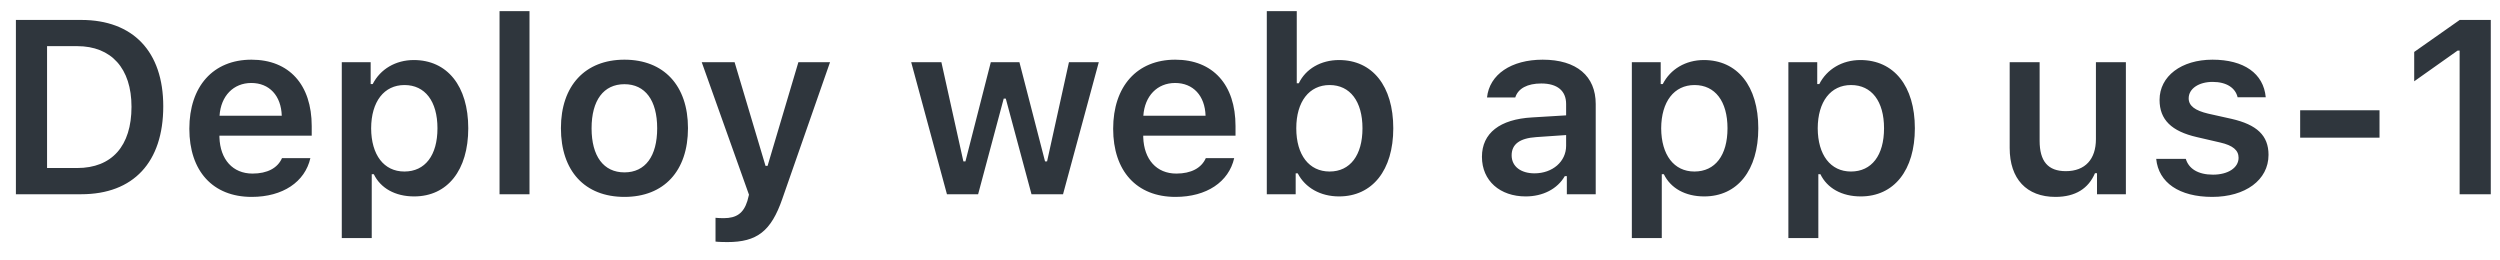 <svg preserveAspectRatio="none" width="125" height="13" viewBox="0 0 125 13" fill="none" xmlns="http://www.w3.org/2000/svg">
<path vector-effect="non-scaling-stroke" d="M0.795 0.997V9.712H4.062C6.671 9.712 8.163 8.111 8.163 5.315C8.163 2.579 6.653 0.997 4.062 0.997H0.795ZM2.353 2.307H3.857C5.566 2.307 6.575 3.419 6.575 5.339C6.575 7.302 5.591 8.401 3.857 8.401H2.353V2.307ZM14.1 7.906C13.882 8.401 13.369 8.679 12.626 8.679C11.642 8.679 11.007 7.979 10.971 6.861V6.783H15.586V6.306C15.586 4.234 14.457 2.984 12.572 2.984C10.657 2.984 9.467 4.319 9.467 6.438C9.467 8.552 10.639 9.845 12.584 9.845C14.142 9.845 15.247 9.096 15.519 7.906H14.1ZM12.566 4.149C13.466 4.149 14.058 4.784 14.088 5.786H10.977C11.043 4.796 11.672 4.149 12.566 4.149ZM20.689 3.002C19.783 3.002 19.016 3.455 18.635 4.204H18.533V3.111H17.089V11.904H18.587V8.709H18.69C19.028 9.41 19.759 9.821 20.707 9.821C22.374 9.821 23.413 8.51 23.413 6.414C23.413 4.3 22.362 3.002 20.689 3.002ZM20.218 8.576C19.197 8.576 18.563 7.749 18.557 6.414C18.563 5.08 19.203 4.252 20.224 4.252C21.251 4.252 21.873 5.061 21.873 6.414C21.873 7.767 21.257 8.576 20.218 8.576ZM24.977 9.712H26.475V0.556H24.977V9.712ZM31.222 9.845C33.197 9.845 34.399 8.552 34.399 6.408C34.399 4.276 33.191 2.984 31.222 2.984C29.259 2.984 28.046 4.282 28.046 6.408C28.046 8.552 29.241 9.845 31.222 9.845ZM31.222 8.619C30.177 8.619 29.579 7.809 29.579 6.414C29.579 5.019 30.177 4.21 31.222 4.21C32.261 4.21 32.859 5.019 32.859 6.414C32.859 7.809 32.267 8.619 31.222 8.619ZM36.367 12.104C37.847 12.104 38.554 11.566 39.116 9.941L41.501 3.111H39.919L38.379 8.293H38.276L36.73 3.111H35.087L37.449 9.736L37.37 10.044C37.177 10.666 36.821 10.908 36.186 10.908C36.084 10.908 35.86 10.902 35.776 10.89V12.079C35.873 12.098 36.277 12.104 36.367 12.104ZM54.939 3.111H53.447L52.354 8.069H52.252L50.971 3.111H49.54L48.272 8.069H48.169L47.07 3.111H45.56L47.347 9.712H48.906L50.186 4.929H50.289L51.575 9.712H53.152L54.939 3.111ZM60.291 7.906C60.073 8.401 59.559 8.679 58.817 8.679C57.832 8.679 57.199 7.979 57.162 6.861V6.783H61.776V6.306C61.776 4.234 60.647 2.984 58.762 2.984C56.848 2.984 55.658 4.319 55.658 6.438C55.658 8.552 56.83 9.845 58.775 9.845C60.332 9.845 61.438 9.096 61.71 7.906H60.291ZM58.756 4.149C59.656 4.149 60.248 4.784 60.278 5.786H57.167C57.235 4.796 57.863 4.149 58.756 4.149ZM66.952 9.821C68.619 9.821 69.664 8.51 69.664 6.414C69.664 4.306 68.625 3.002 66.952 3.002C66.046 3.002 65.285 3.443 64.941 4.162H64.838V0.556H63.34V9.712H64.784V8.667H64.887C65.261 9.392 66.028 9.821 66.952 9.821ZM66.481 4.252C67.502 4.252 68.124 5.067 68.124 6.414C68.124 7.761 67.508 8.576 66.481 8.576C65.454 8.576 64.814 7.749 64.814 6.414C64.814 5.08 65.46 4.252 66.481 4.252ZM76.283 9.821C77.147 9.821 77.871 9.446 78.24 8.806H78.342V9.712H79.786V5.2C79.786 3.805 78.832 2.984 77.135 2.984C75.565 2.984 74.471 3.721 74.351 4.874H75.763C75.903 4.421 76.374 4.174 77.062 4.174C77.871 4.174 78.306 4.542 78.306 5.2V5.768L76.603 5.871C74.996 5.961 74.097 6.656 74.097 7.84C74.097 9.047 75.009 9.821 76.283 9.821ZM76.724 8.667C76.059 8.667 75.582 8.335 75.582 7.767C75.582 7.218 75.975 6.91 76.815 6.855L78.306 6.753V7.29C78.306 8.075 77.63 8.667 76.724 8.667ZM85.191 3.002C84.286 3.002 83.519 3.455 83.138 4.204H83.035V3.111H81.592V11.904H83.089V8.709H83.192C83.53 9.41 84.261 9.821 85.21 9.821C86.876 9.821 87.915 8.51 87.915 6.414C87.915 4.3 86.865 3.002 85.191 3.002ZM84.72 8.576C83.7 8.576 83.066 7.749 83.059 6.414C83.066 5.08 83.706 4.252 84.727 4.252C85.753 4.252 86.375 5.061 86.375 6.414C86.375 7.767 85.759 8.576 84.72 8.576ZM93.019 3.002C92.113 3.002 91.346 3.455 90.965 4.204H90.862V3.111H89.419V11.904H90.917V8.709H91.02C91.358 9.41 92.089 9.821 93.037 9.821C94.704 9.821 95.743 8.51 95.743 6.414C95.743 4.3 94.692 3.002 93.019 3.002ZM92.547 8.576C91.527 8.576 90.892 7.749 90.886 6.414C90.892 5.08 91.533 4.252 92.553 4.252C93.58 4.252 94.202 5.061 94.202 6.414C94.202 7.767 93.586 8.576 92.547 8.576ZM106.294 3.111H104.796V6.958C104.796 7.954 104.264 8.558 103.291 8.558C102.398 8.558 101.981 8.063 101.981 7.036V3.111H100.484V7.399C100.484 8.945 101.329 9.845 102.773 9.845C103.781 9.845 104.428 9.416 104.748 8.661H104.85V9.712H106.294V3.111ZM107.978 4.995C107.978 5.985 108.577 6.565 109.844 6.855L111.017 7.127C111.645 7.272 111.929 7.513 111.929 7.888C111.929 8.389 111.403 8.733 110.648 8.733C109.899 8.733 109.434 8.432 109.29 7.942H107.81C107.925 9.132 108.963 9.845 110.612 9.845C112.261 9.845 113.426 9.005 113.426 7.743C113.426 6.771 112.84 6.233 111.578 5.943L110.412 5.683C109.748 5.526 109.434 5.291 109.434 4.917C109.434 4.427 109.948 4.095 110.63 4.095C111.33 4.095 111.771 4.397 111.88 4.862H113.287C113.179 3.672 112.195 2.984 110.624 2.984C109.066 2.984 107.978 3.811 107.978 4.995ZM118.976 6.885V5.514H115.008V6.885H118.976ZM122.981 9.712H124.539V0.997H122.986L120.71 2.597V4.065L122.878 2.531H122.981V9.712Z" fill="#2F363D"/>
</svg>
